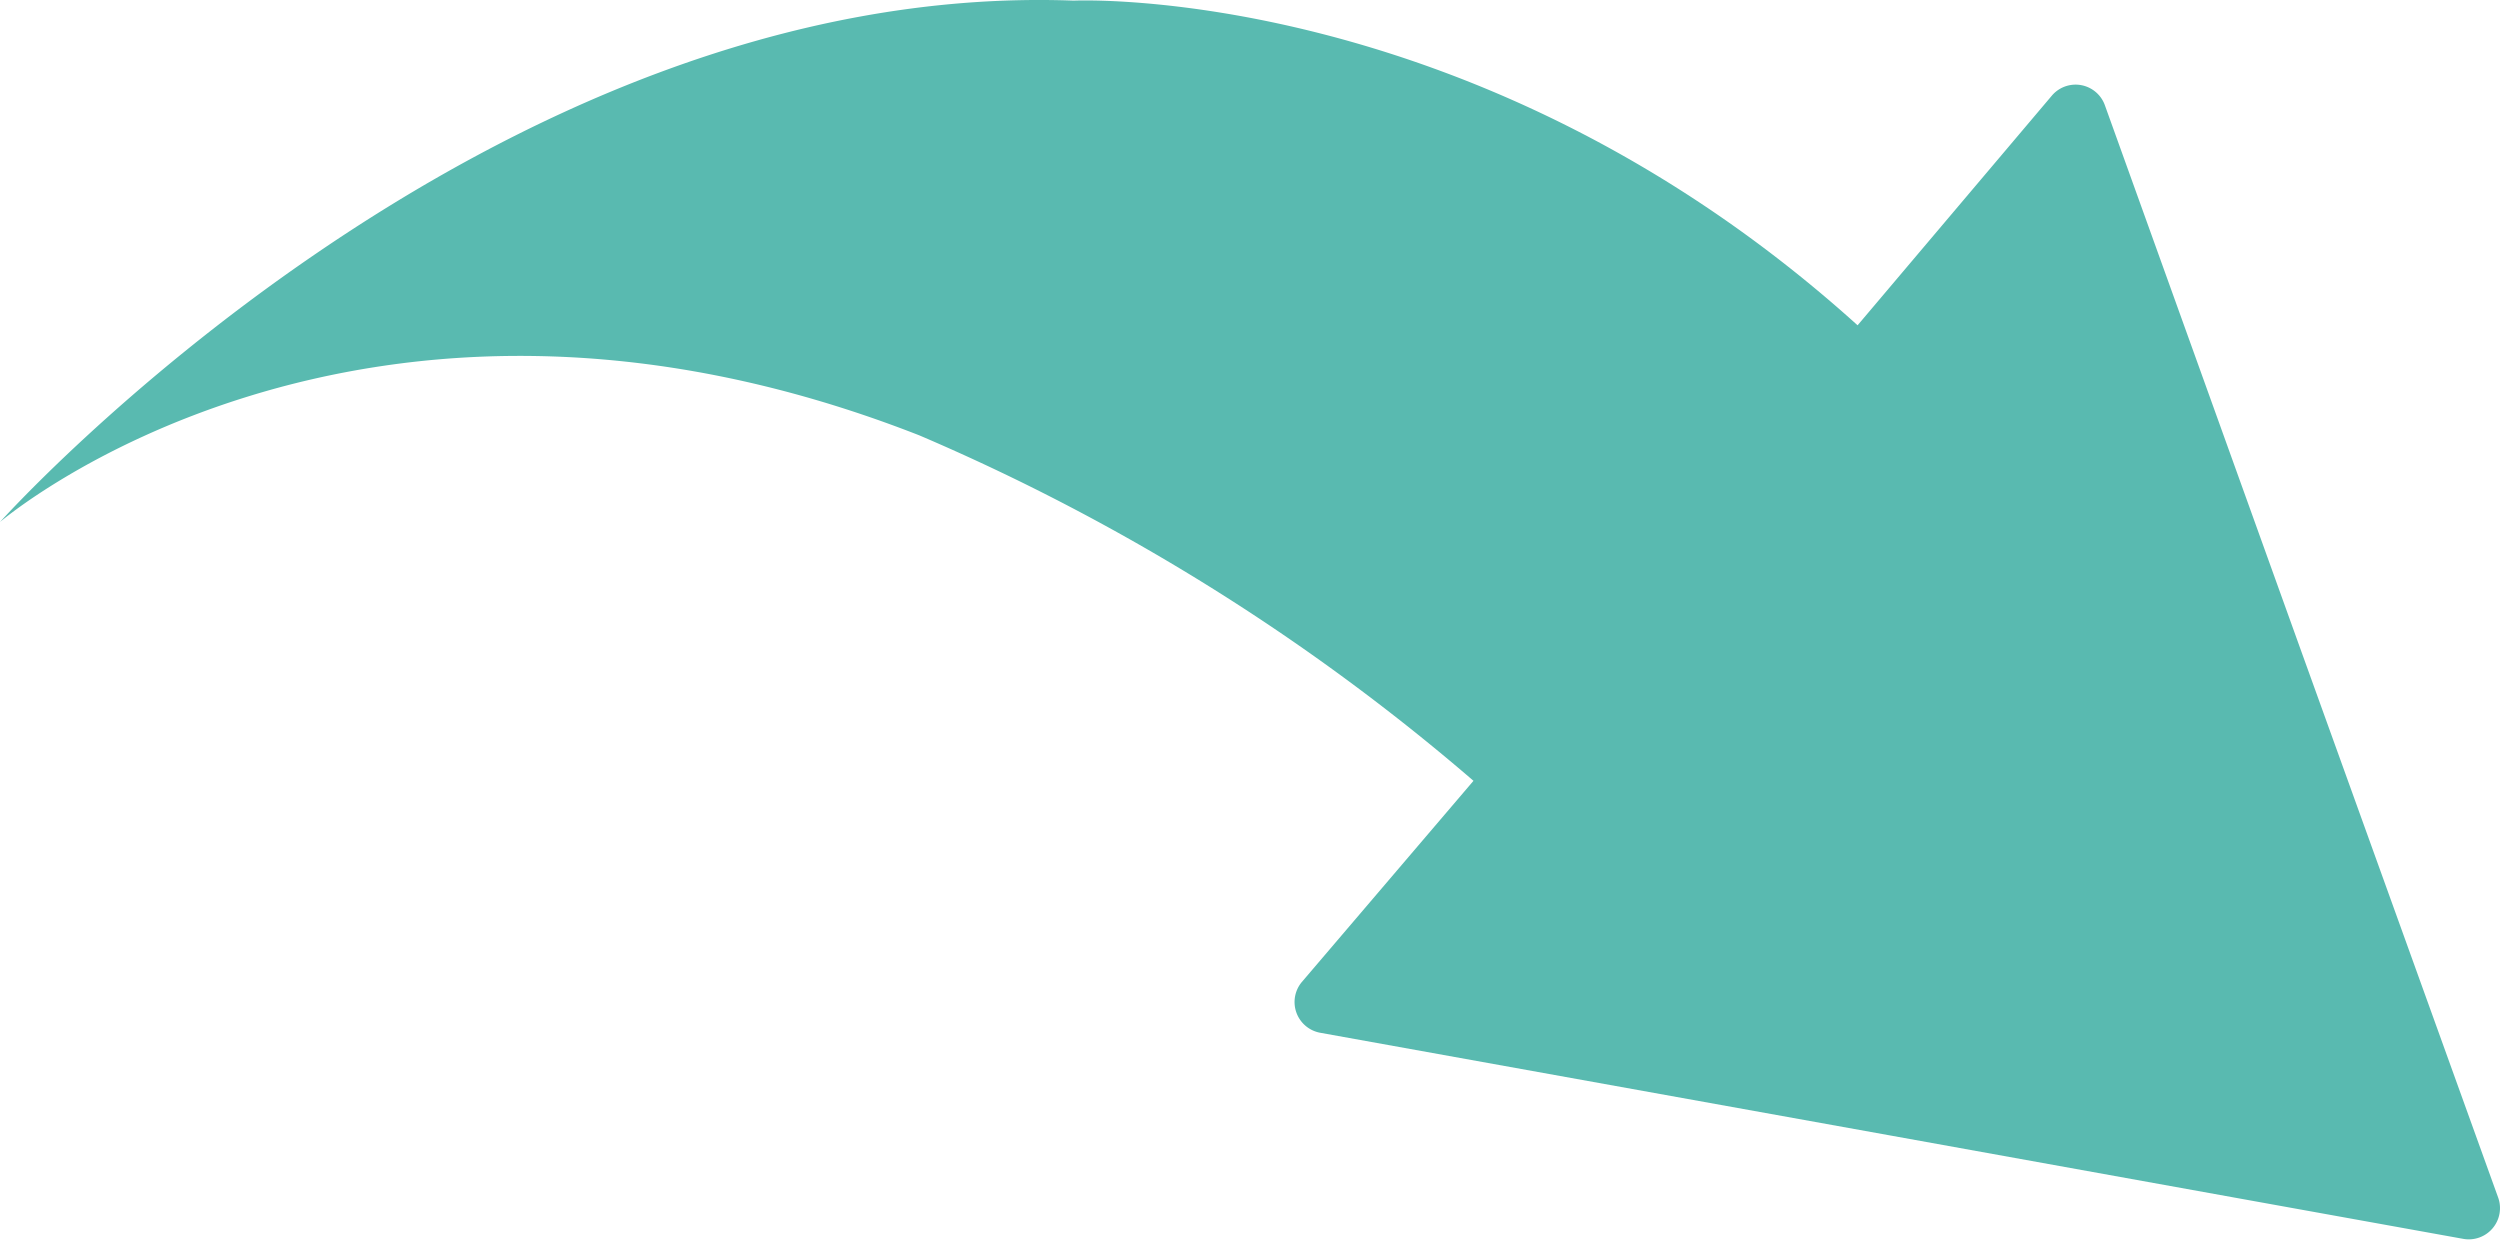 <svg id="Layer_1" data-name="Layer 1" xmlns="http://www.w3.org/2000/svg" viewBox="0 0 198.51 98.49"><defs><style>.cls-1{fill:#59bab0;}</style></defs><path class="cls-1" d="M0,41.45S28.39,17.1,73,34.57A169.31,169.31,0,0,1,117,62L103.35,78a2.48,2.48,0,0,0,1.45,4l45.4,8.18,45.39,8.19a2.48,2.48,0,0,0,2.77-3.29L182.75,51.77,167.14,8.37a2.47,2.47,0,0,0-4.22-.77L147.5,25.83C117.29-1.45,85.26.05,85.26.05,38.64-1.68,0,41.45,0,41.45Z"/></svg>